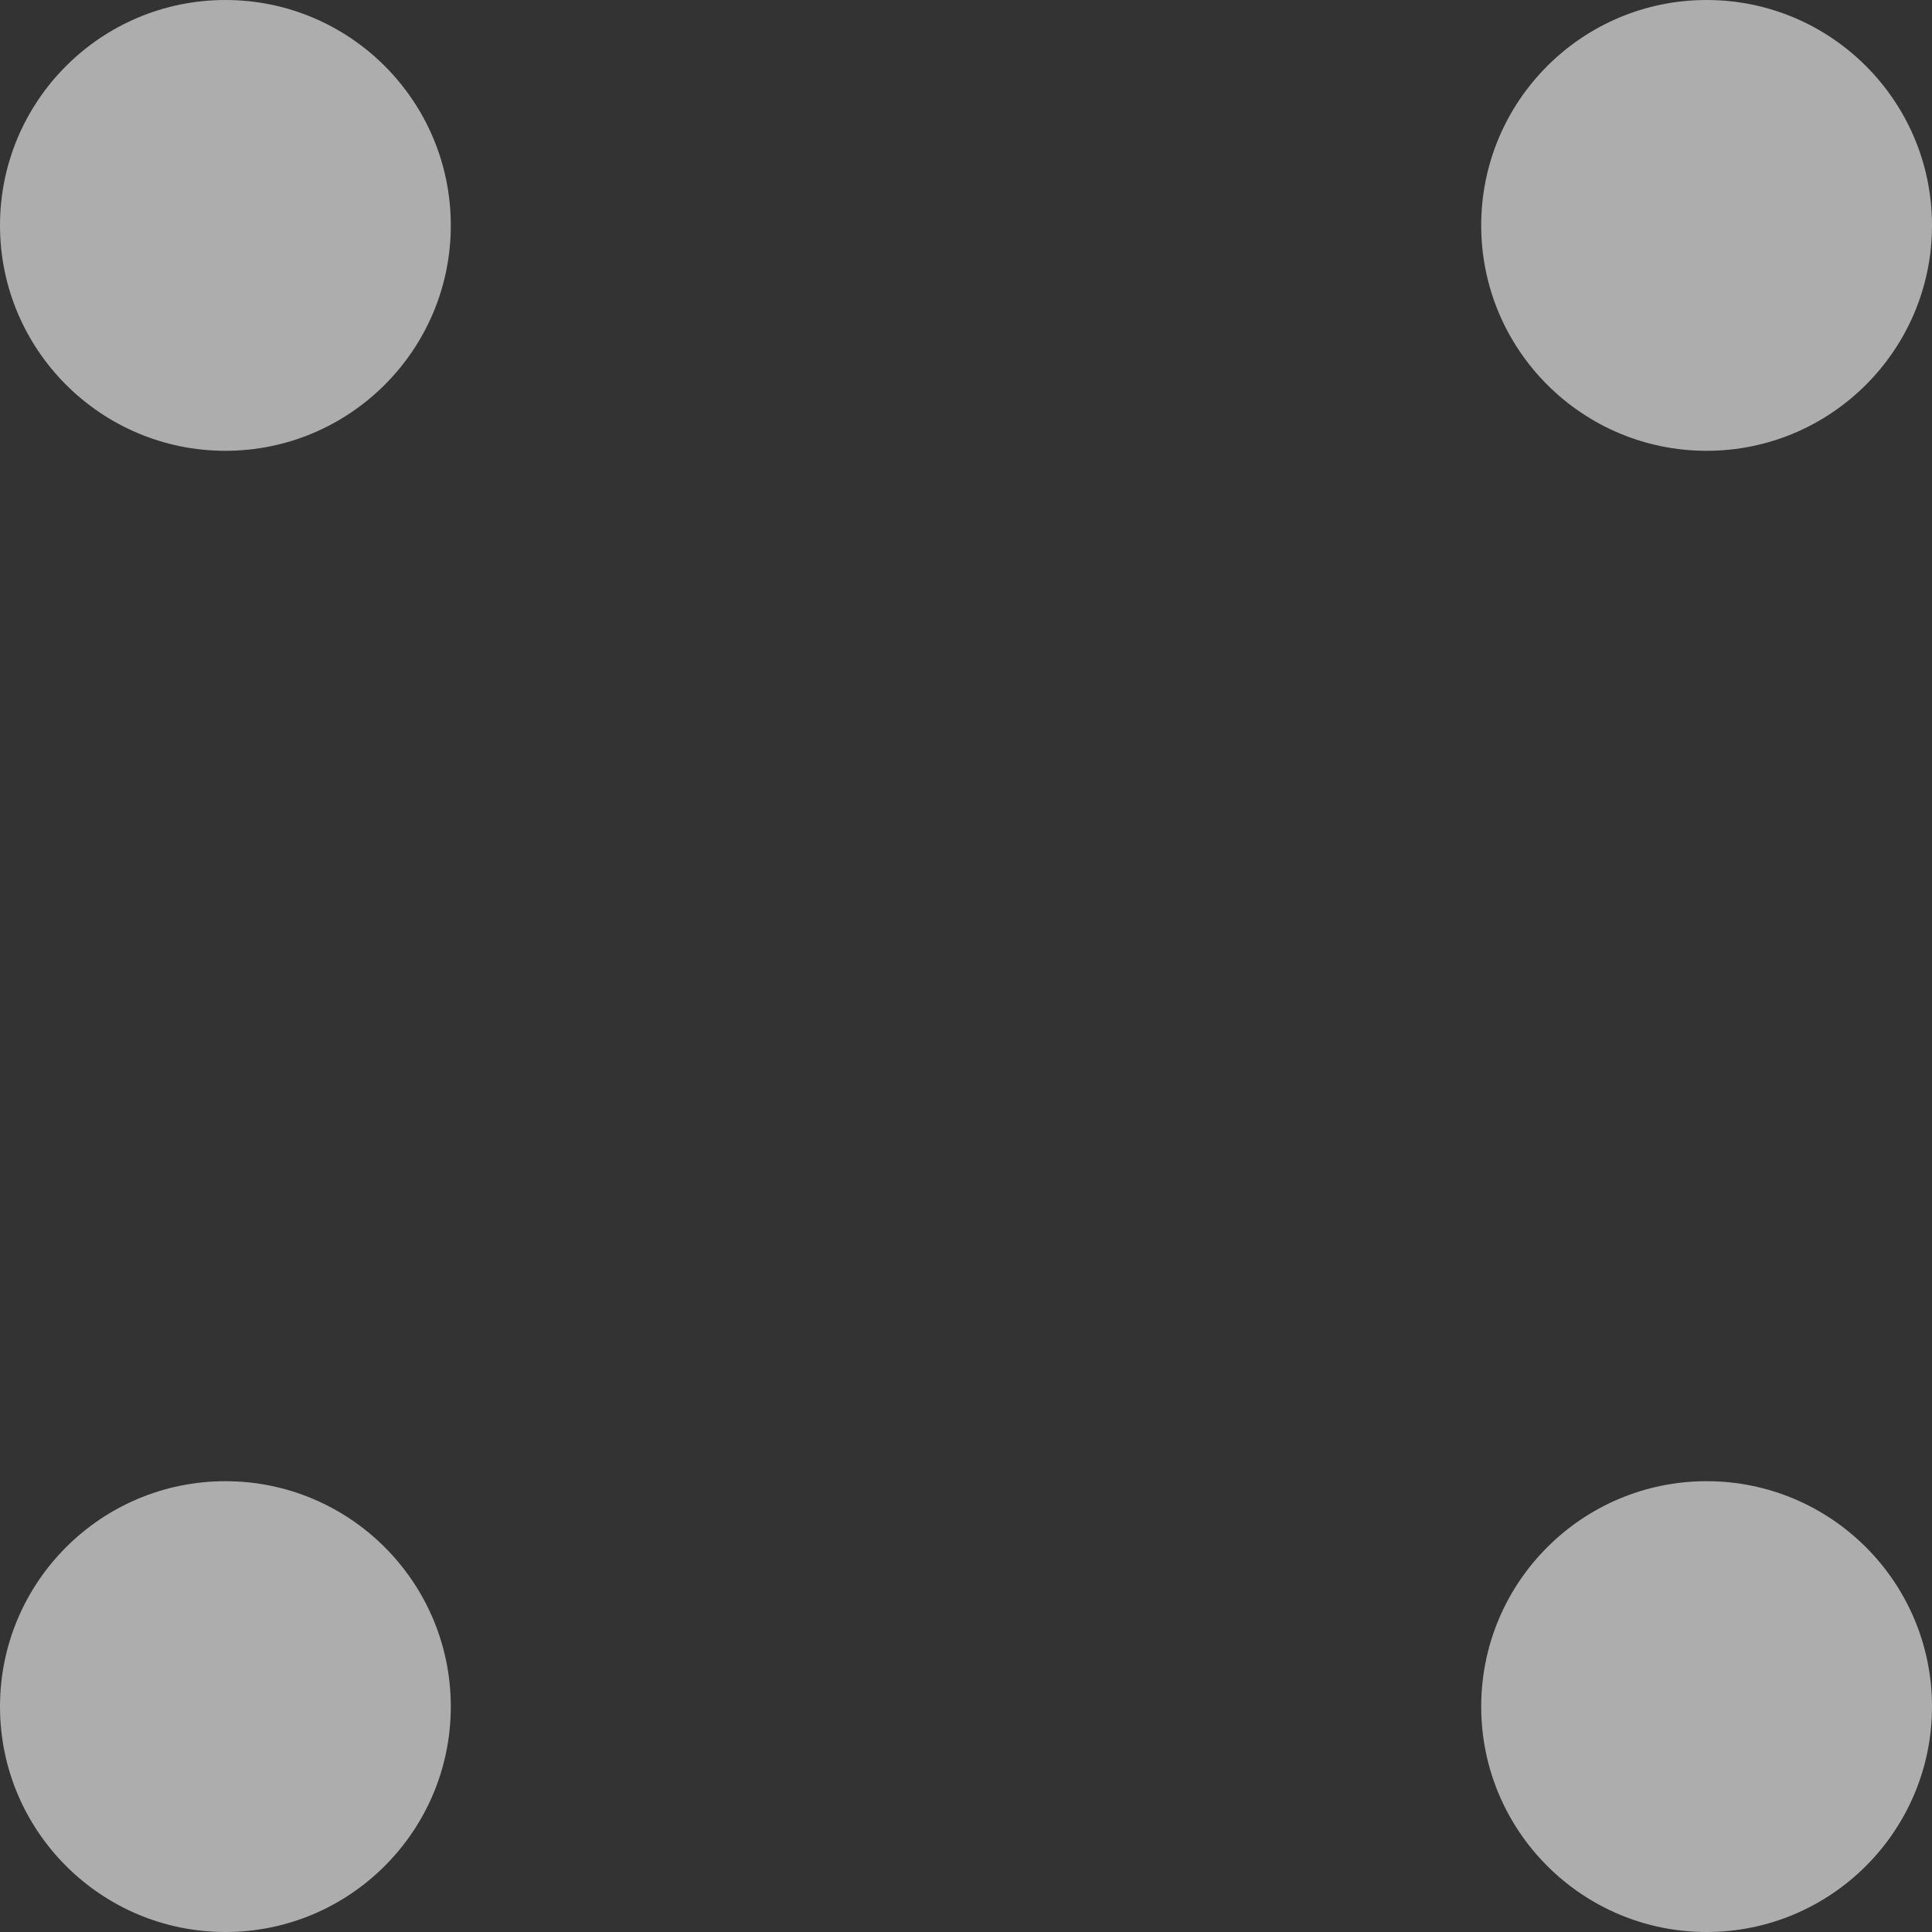 <?xml version="1.0" encoding="UTF-8"?>
<svg width="15px" height="15px" viewBox="0 0 15 15" version="1.1" xmlns="http://www.w3.org/2000/svg" xmlns:xlink="http://www.w3.org/1999/xlink">
    <rect x="0" y="0" width="15" height="15" fill="#333333" stroke="none"/>
    <title>play/ic_sequence备份 4</title>
    <defs>
        <path d="M1.75,3.5 C2.716,3.5 3.5,2.716 3.5,1.75 C3.5,0.784 2.716,0 1.75,0 C0.784,0 0,0.784 0,1.75 C0,2.716 0.784,3.5 1.75,3.5 Z M1.75,15 C2.716,15 3.5,14.216 3.5,13.25 C3.5,12.284 2.716,11.5 1.75,11.5 C0.784,11.5 0,12.284 0,13.25 C0,14.216 0.784,15 1.75,15 Z M13.25,15 C14.216,15 15,14.216 15,13.25 C15,12.284 14.216,11.5 13.25,11.5 C12.284,11.5 11.5,12.284 11.5,13.25 C11.5,14.216 12.284,15 13.25,15 Z M13.25,3.5 C14.216,3.5 15,2.716 15,1.75 C15,0.784 14.216,0 13.25,0 C12.284,0 11.5,0.784 11.5,1.75 C11.5,2.716 12.284,3.5 13.25,3.5 Z" id="path-1"></path>
    </defs>
    <g id="控件" stroke="none" stroke-width="1" fill="none" fill-rule="evenodd" opacity="0.6">
        <g id="功能icon_4备份" transform="translate(-292.5, -4.5)">
            <g id="play/ic_sequence备份-4" transform="translate(292.5, -2)">
                <g id="Public/ic_public_more" transform="translate(0, 6.5)">
                    <mask id="mask-2" fill="white">
                        <use xlink:href="#path-1"></use>
                    </mask>
                    <use id="形状结合" fill="#FFFFFF" xlink:href="#path-1"></use>
                </g>
            </g>
        </g>
    </g>
</svg>